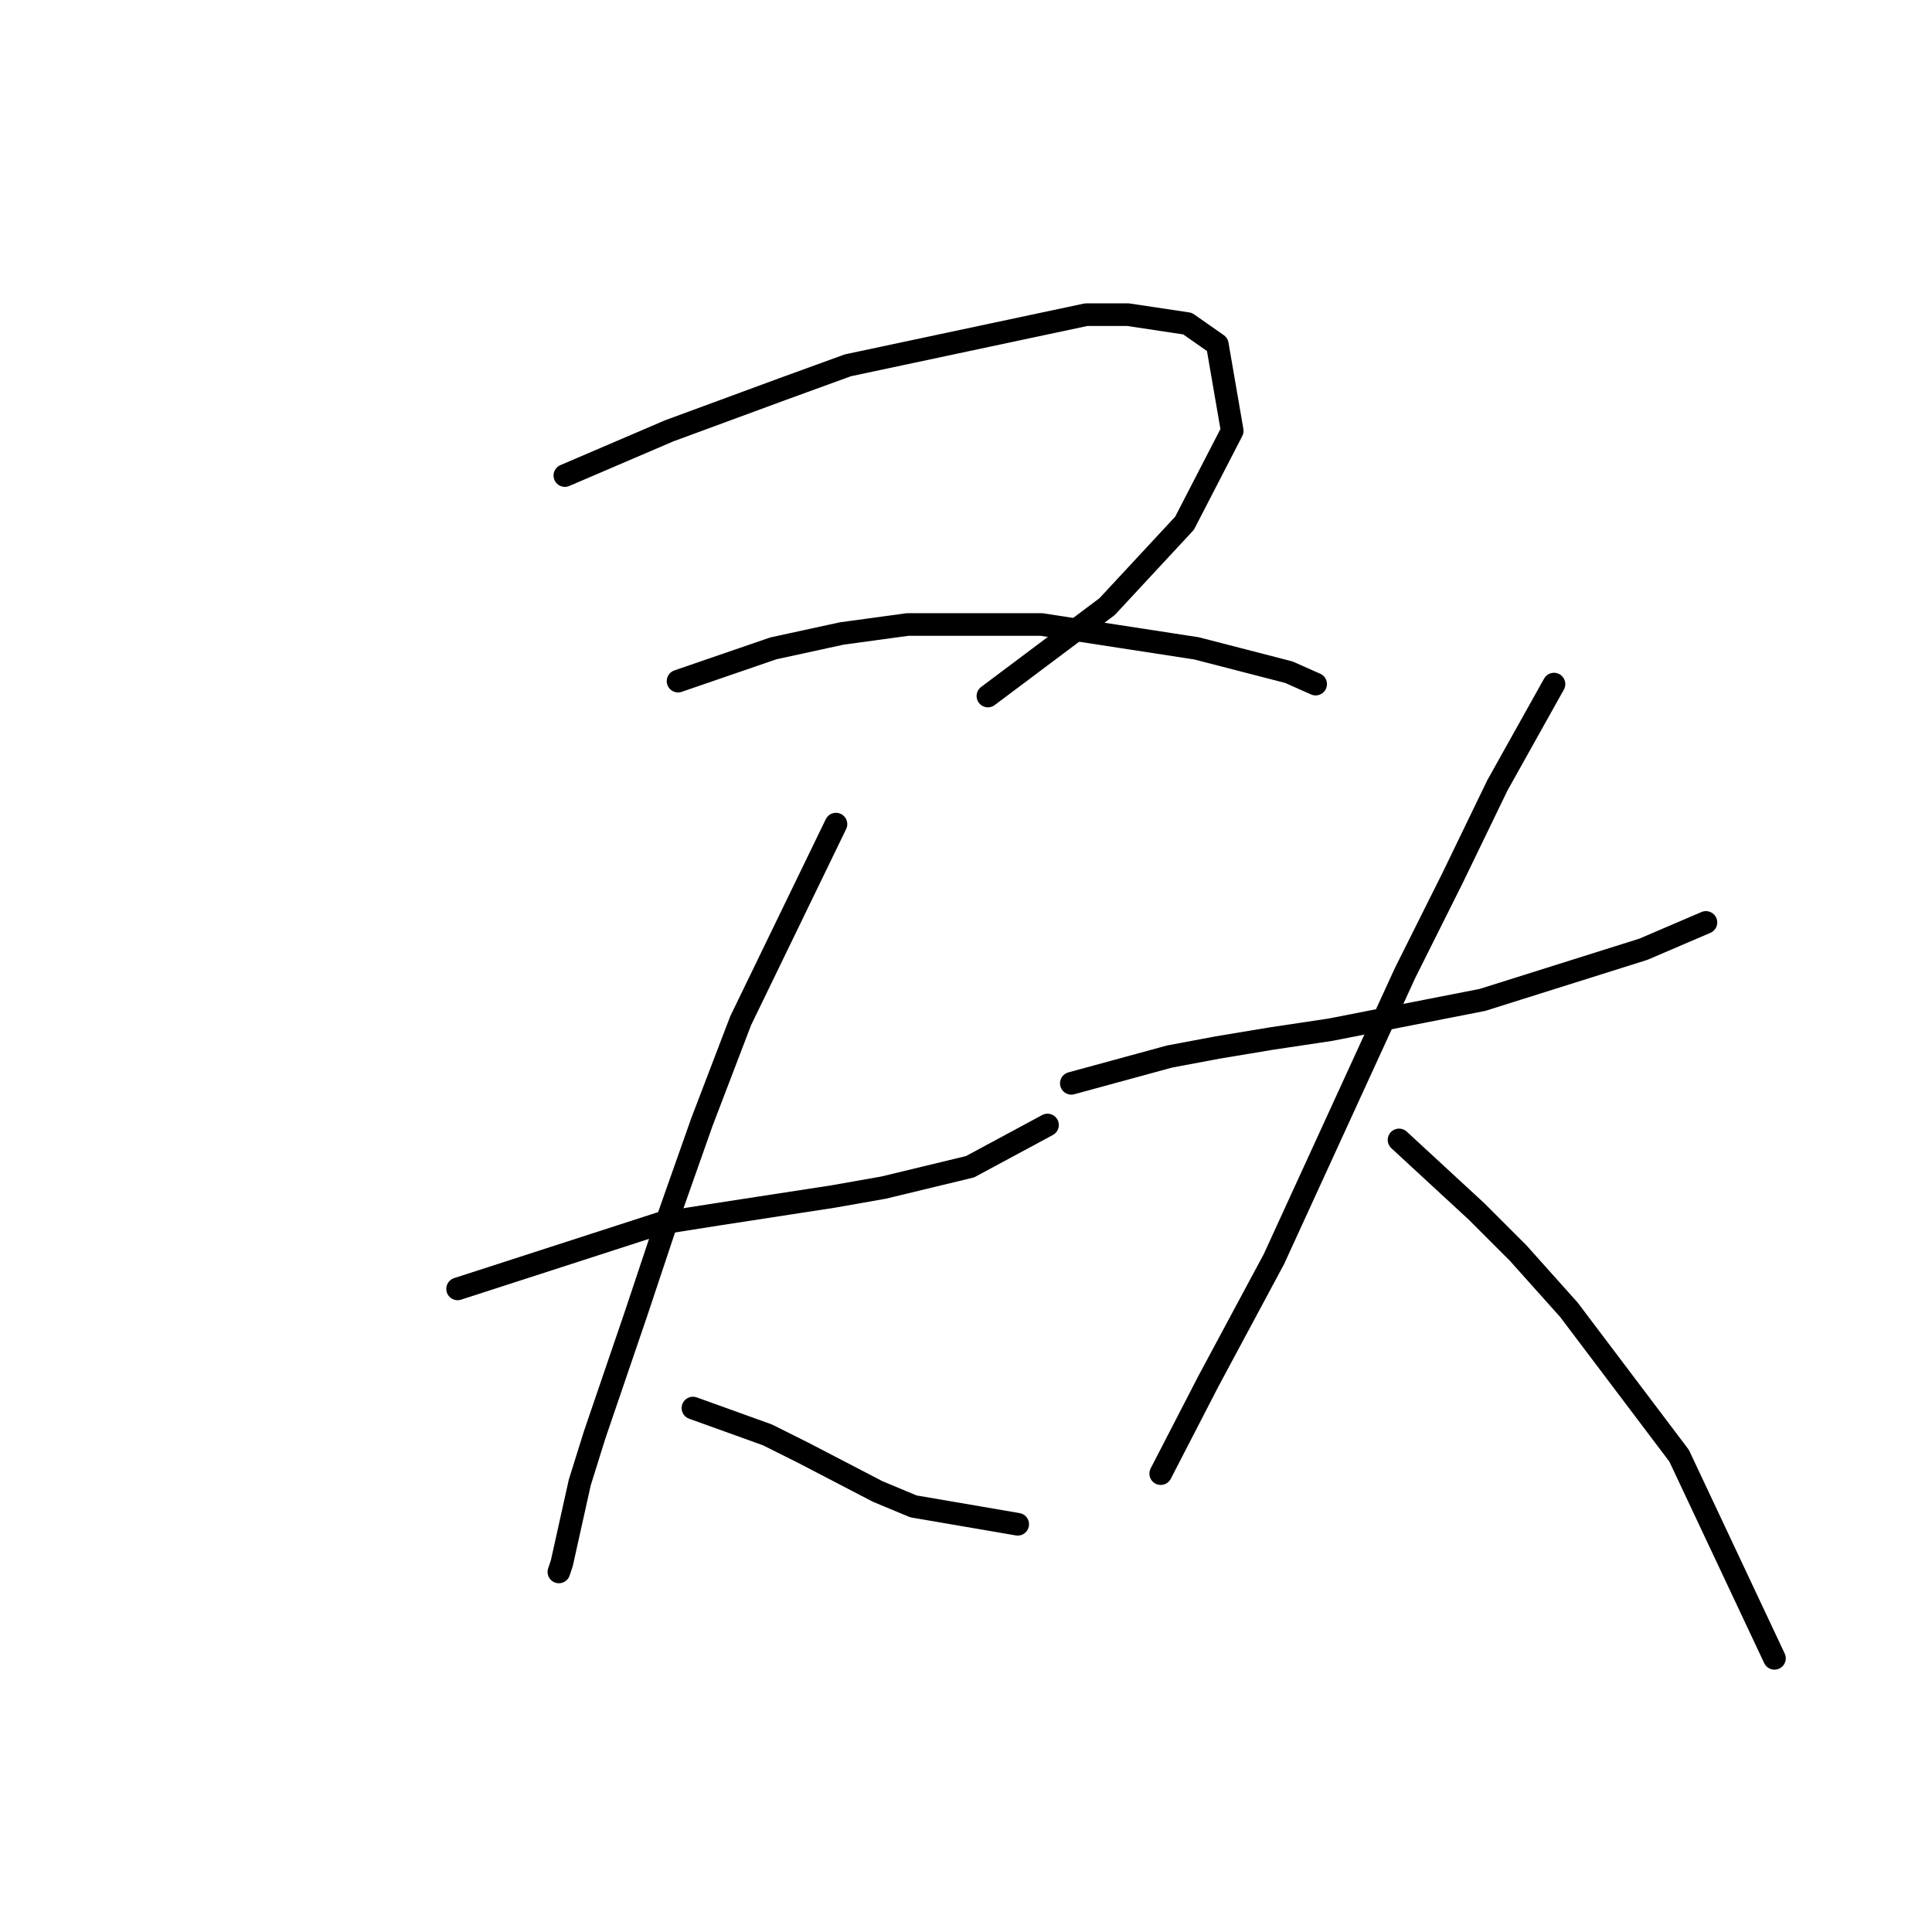 <?xml version="1.0" standalone="no"?>
    <svg width="256" height="256" xmlns="http://www.w3.org/2000/svg" version="1.1">
    <polyline stroke="black" stroke-width="3" stroke-linecap="round" fill="transparent" stroke-linejoin="round" points="74.846 63.012 88.663 57.091 103.664 51.564 112.349 48.406 143.931 41.694 149.458 41.694 157.354 42.879 161.301 45.642 163.275 57.091 156.959 69.328 146.695 80.382 130.904 92.225 130.904 92.225 " />
        <polyline stroke="black" stroke-width="3" stroke-linecap="round" fill="transparent" stroke-linejoin="round" points="89.847 90.251 102.48 85.909 111.56 83.935 120.245 82.751 138.01 82.751 158.538 85.909 170.776 89.067 174.329 90.646 174.329 90.646 " />
        <polyline stroke="black" stroke-width="3" stroke-linecap="round" fill="transparent" stroke-linejoin="round" points="60.634 170.785 87.479 162.1 94.979 160.916 110.376 158.547 117.087 157.363 128.535 154.599 138.799 149.072 138.799 149.072 " />
        <polyline stroke="black" stroke-width="3" stroke-linecap="round" fill="transparent" stroke-linejoin="round" points="110.77 109.2 98.138 135.255 93.006 148.678 88.268 162.1 84.321 173.943 78.794 190.129 76.82 196.445 74.451 207.104 74.057 208.288 74.057 208.288 " />
        <polyline stroke="black" stroke-width="3" stroke-linecap="round" fill="transparent" stroke-linejoin="round" points="91.821 186.576 101.691 190.129 106.428 192.497 116.297 197.629 121.034 199.603 134.852 201.972 134.852 201.972 " />
        <polyline stroke="black" stroke-width="3" stroke-linecap="round" fill="transparent" stroke-linejoin="round" points="141.957 143.546 154.985 139.993 161.301 138.808 168.407 137.624 176.303 136.44 196.436 132.492 217.754 125.781 226.044 122.228 226.044 122.228 " />
        <polyline stroke="black" stroke-width="3" stroke-linecap="round" fill="transparent" stroke-linejoin="round" points="205.911 90.646 198.41 104.068 192.488 116.306 186.172 128.939 168.802 166.837 160.117 183.023 153.801 195.261 153.801 195.261 " />
        <polyline stroke="black" stroke-width="3" stroke-linecap="round" fill="transparent" stroke-linejoin="round" points="185.382 151.046 195.646 160.521 201.173 166.048 207.884 173.548 222.491 192.892 235.124 219.737 235.124 219.737 " />
        </svg>